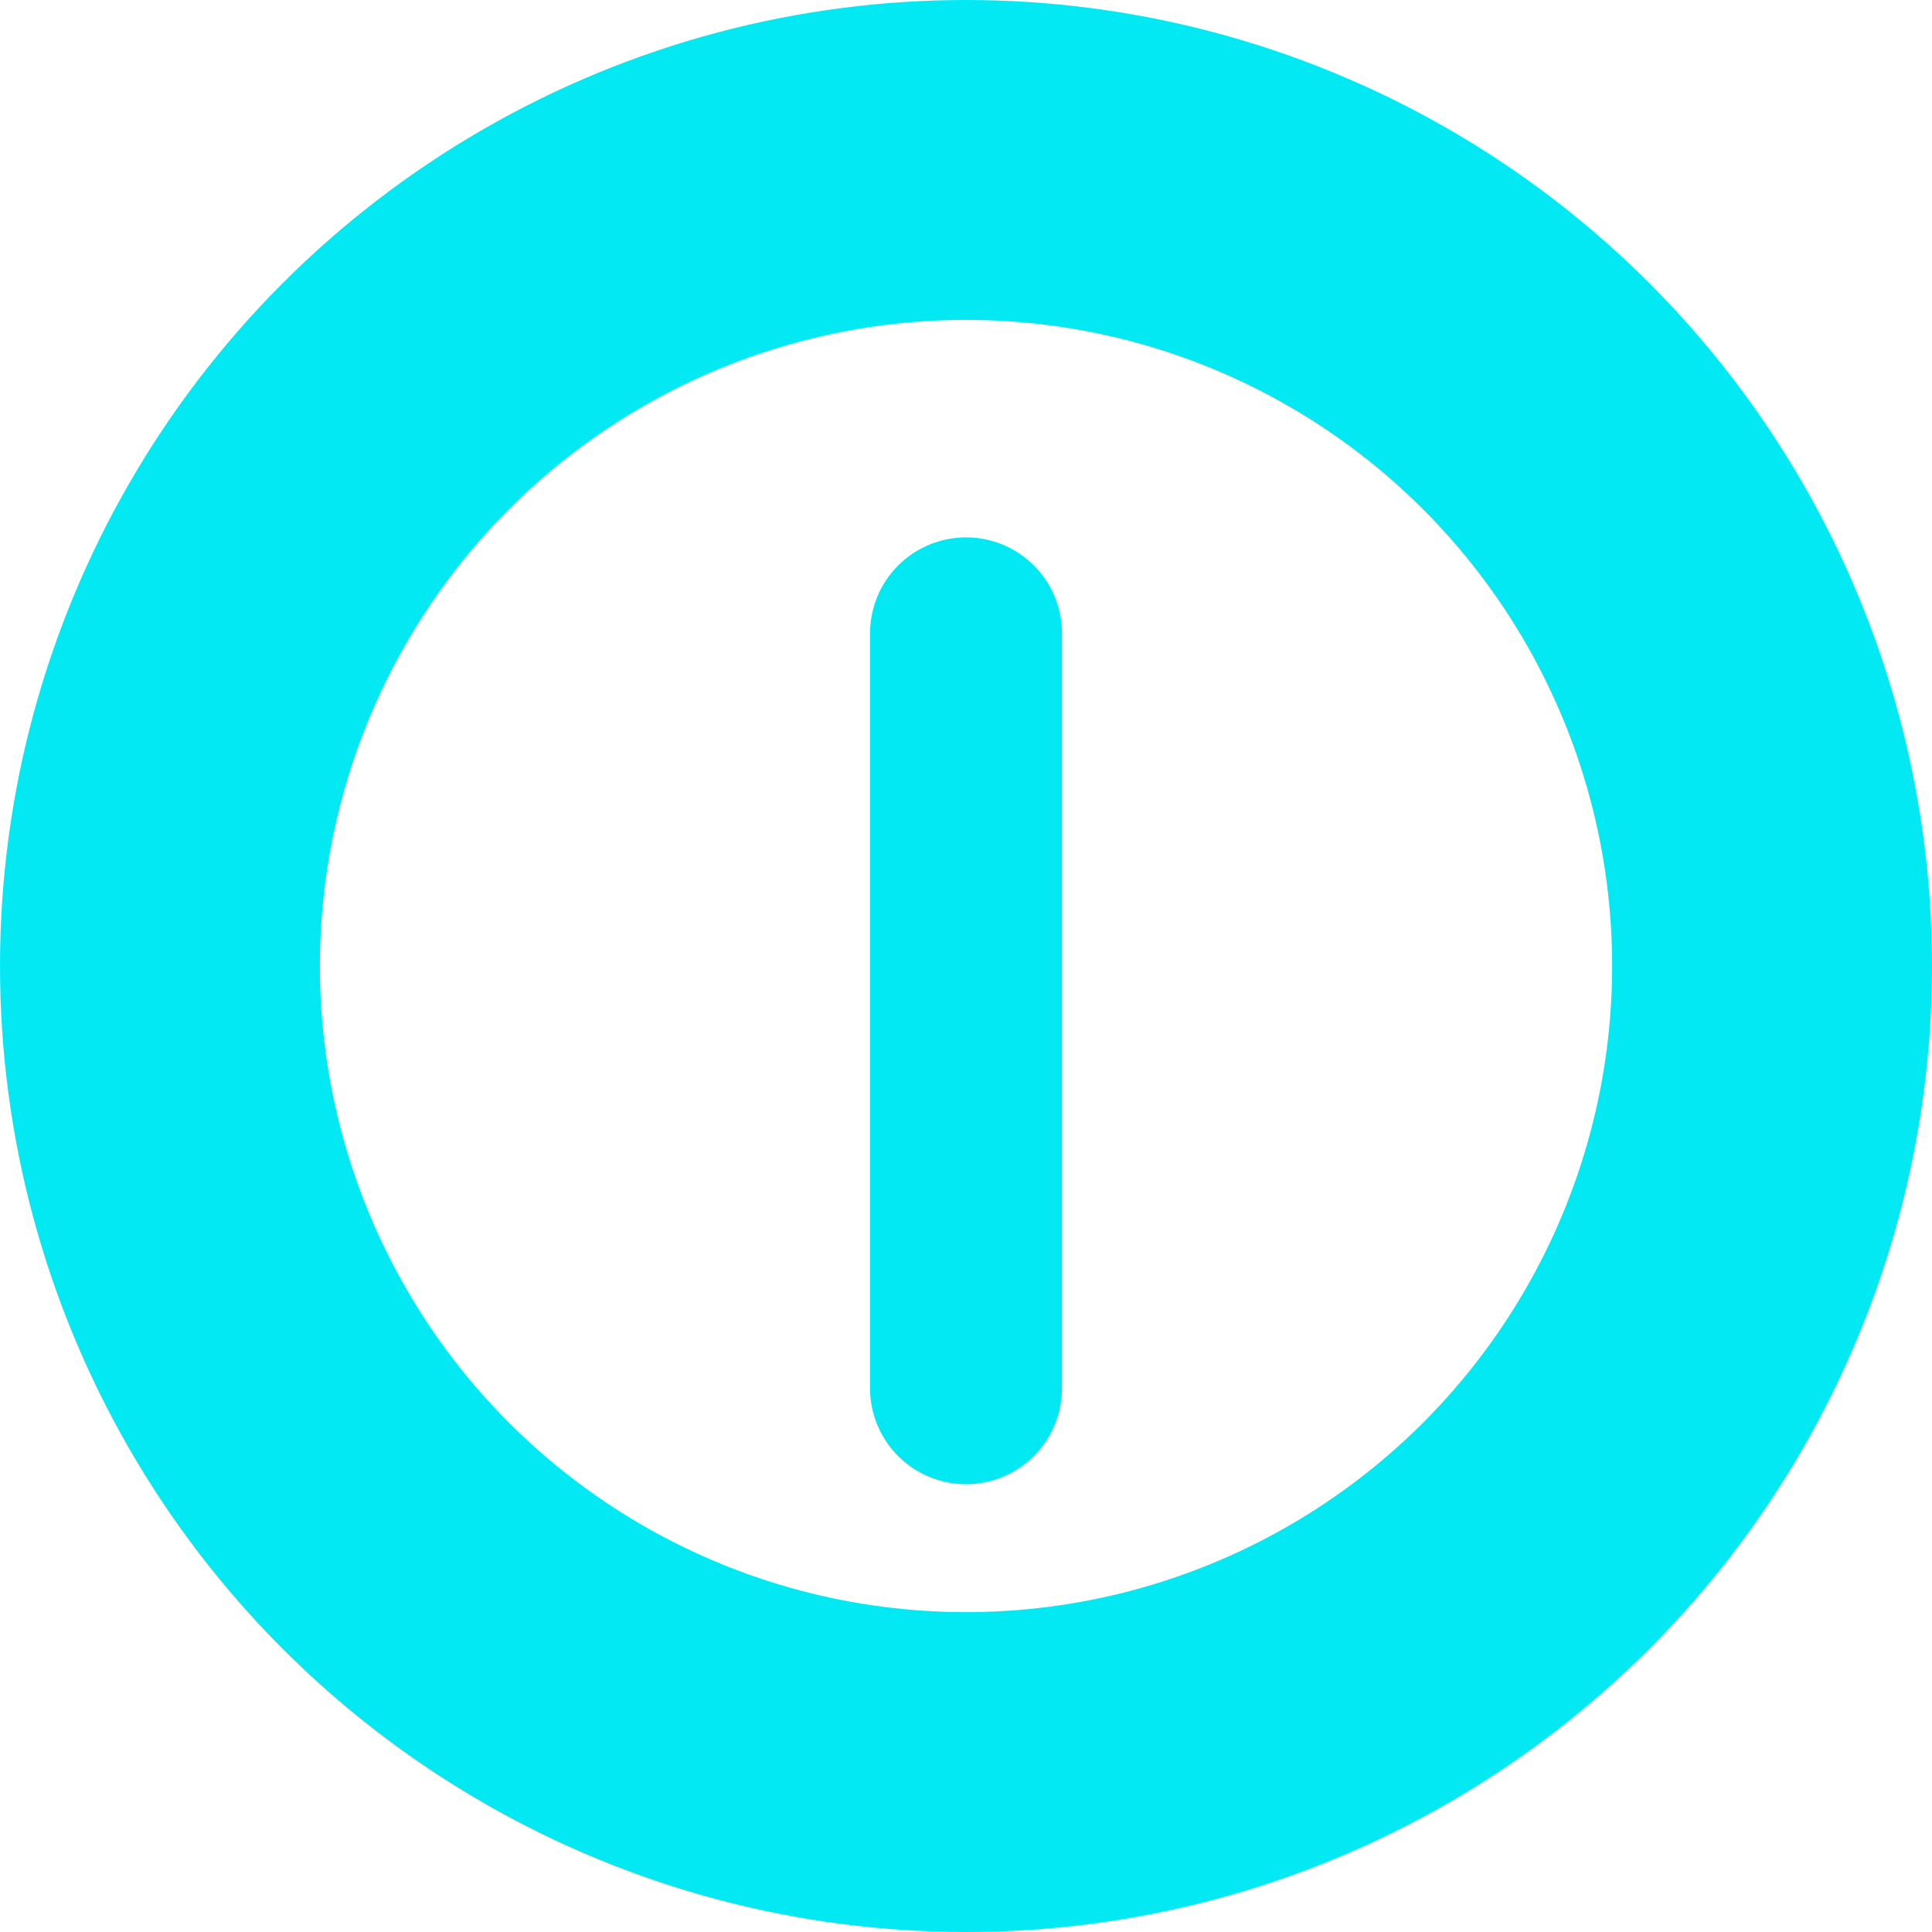 <svg width="151" height="151" viewBox="0 0 151 151" fill="none" xmlns="http://www.w3.org/2000/svg">
<g id="Group 1">
<circle id="Ellipse 1" cx="75.5" cy="75.5" r="63" stroke="#03E9F4" stroke-width="25"/>
<g id="Line 1" filter="url(#filter0_d)">
<line x1="75.5" y1="45.5" x2="75.5" y2="104.5" stroke="#03E9F4" stroke-width="15" stroke-linecap="round"/>
</g>
</g>
<defs>
<filter id="filter0_d" x="64" y="38" width="23" height="82" filterUnits="userSpaceOnUse" color-interpolation-filters="sRGB">
<feFlood flood-opacity="0" result="BackgroundImageFix"/>
<feColorMatrix in="SourceAlpha" type="matrix" values="0 0 0 0 0 0 0 0 0 0 0 0 0 0 0 0 0 0 127 0"/>
<feOffset dy="4"/>
<feGaussianBlur stdDeviation="2"/>
<feColorMatrix type="matrix" values="0 0 0 0 0 0 0 0 0 0 0 0 0 0 0 0 0 0 0.25 0"/>
<feBlend mode="normal" in2="BackgroundImageFix" result="effect1_dropShadow"/>
<feBlend mode="normal" in="SourceGraphic" in2="effect1_dropShadow" result="shape"/>
</filter>
</defs>
</svg>
